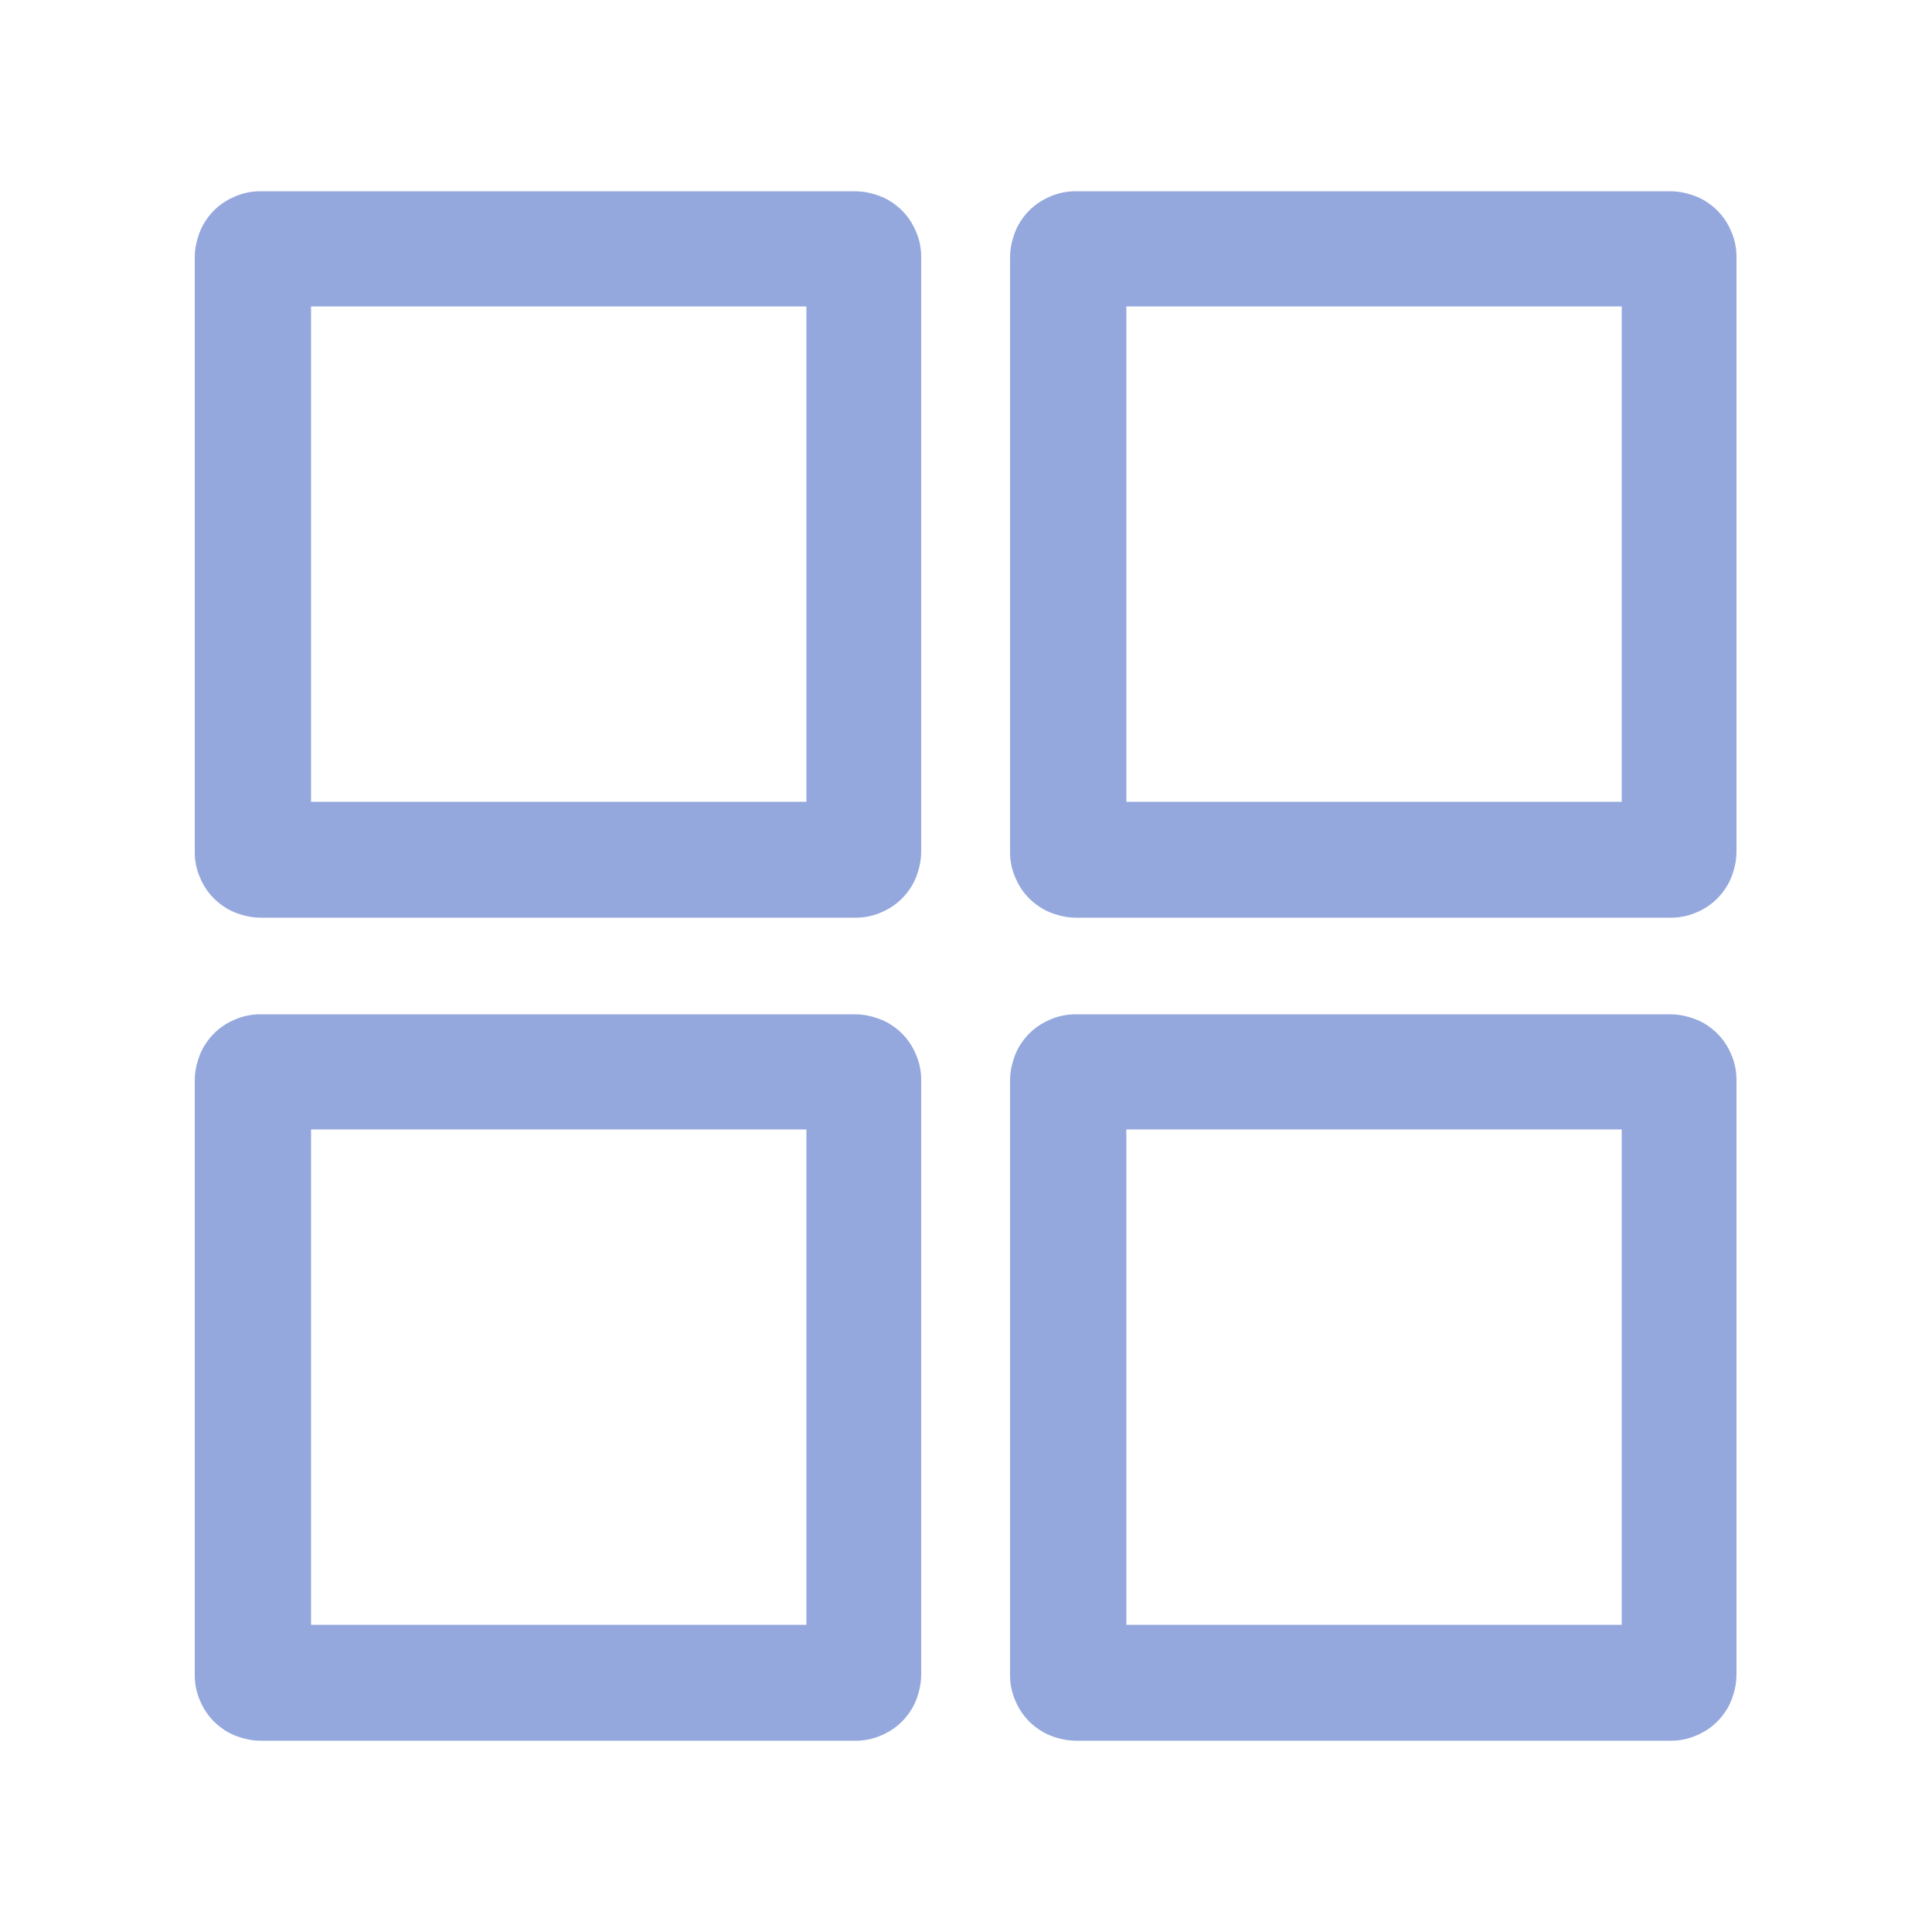 <?xml version="1.0" encoding="utf-8"?>
<!-- Generator: Adobe Illustrator 21.0.2, SVG Export Plug-In . SVG Version: 6.00 Build 0)  -->
<svg version="1.1" id="Layer_1" xmlns="http://www.w3.org/2000/svg" xmlns:xlink="http://www.w3.org/1999/xlink" x="0px" y="0px"
	 viewBox="0 0 500 500" style="enable-background:new 0 0 500 500;" xml:space="preserve">
<style type="text/css">
	.st0{display:none;}
	.st1{display:inline;}
	.st2{fill:#FF00FF;}
	.st3{clip-path:url(#SVGID_4_);}
	.st4{fill:#94A8DD;}
</style>
<g id="Layer_1_1_">
</g>
<g id="home" class="st0">
</g>
<g id="updates" class="st0">
</g>
<g id="activities" class="st0">
</g>
<g id="contest" class="st0">
	<g class="st1">
		<path d="M448.6,82.4c-1.3-3.1-3.4-5.6-6.1-7.4c-1.3-0.9-2.8-1.6-4.5-2.1c-1.6-0.5-3.3-0.8-5.1-0.8H71c-2.3,0-4.6,0.5-6.6,1.4
			c-3.1,1.3-5.6,3.4-7.4,6.1c-0.9,1.3-1.6,2.8-2.1,4.5C54.3,85.5,54,87.3,54,89v34c0,10.3,2.1,20.2,5.9,29.2
			c5.7,13.5,15.2,24.9,27.2,33c6,4,12.6,7.3,19.6,9.5s14.5,3.4,22.3,3.4l0,0v4c0,15.8,3.2,30.9,9.1,44.7
			c8.8,20.6,23.4,38.2,41.7,50.6c16,10.8,34.9,17.8,55.2,19.4V357h-36.5c-8.3,0-15,6.7-15,15s6.7,15,15,15h103c8.3,0,15-6.7,15-15
			s-6.7-15-15-15H265v-40.3c12.9-0.9,25.3-3.9,36.7-8.8c20.6-8.8,38.2-23.4,50.6-41.7S372,225.7,372,202v-4h3
			c10.3,0,20.2-2.1,29.2-5.9c13.5-5.7,24.9-15.2,33-27.2c4-6,7.3-12.6,9.5-19.6s3.4-14.5,3.4-22.3V89
			C450,86.7,449.5,84.4,448.6,82.4z M129,168c-6.2,0-12.1-1.3-17.4-3.5c-8.1-3.4-15-9.2-19.9-16.4c-2.4-3.6-4.4-7.6-5.7-11.8
			c-1.3-4.2-2-8.7-2-13.3v-21h45V168L129,168z M335.3,235c-6.5,15.2-17.3,28.3-30.9,37.5c-6.8,4.6-14.3,8.2-22.2,10.7
			c-8,2.5-16.4,3.8-25.2,3.8h-13c-11.7,0-22.8-2.4-33-6.7c-15.2-6.5-28.3-17.3-37.5-30.9c-4.6-6.8-8.2-14.3-10.7-22.2
			c-2.5-8-3.8-16.4-3.8-25.2V102h183v100C342,213.7,339.6,224.8,335.3,235z M416.5,140.4c-3.4,8.1-9.2,15-16.4,19.9
			c-3.6,2.4-7.6,4.4-11.8,5.7c-4.2,1.3-8.7,2-13.3,2h-3v-66h48v21C420,129.2,418.7,135.1,416.5,140.4z"/>
		<path d="M385,400H115c-8.3,0-15,6.7-15,15s6.7,15,15,15h270c8.3,0,15-6.7,15-15S393.3,400,385,400z"/>
	</g>
</g>
<g id="Rewards" class="st0">
</g>
<g id="Rewards_2" class="st0">
</g>
<g id="leaderboard" class="st0">
</g>
<g id="logout" class="st0">
</g>
<g id="arrow" class="st0">
</g>
<g id="clock" class="st0">
</g>
<g id="send" class="st0">
</g>
<g id="mini-menu" class="st0">
	<g class="st1">
		<g>
			<path id="SVGID_1_" class="st2" d="M-270-737c-14.3,0-26,11.7-26,26s11.7,26,26,26c14.3,0,26-11.7,26-26S-255.7-737-270-737z
				 M-270-815c-14.3,0-26,11.7-26,26s11.7,26,26,26c14.3,0,26-11.7,26-26S-255.7-815-270-815z M-270-841c14.3,0,26-11.7,26-26
				s-11.7-26-26-26c-14.3,0-26,11.7-26,26S-284.3-841-270-841z"/>
		</g>
		<g>
			<g>
				<defs>
					<path id="SVGID_2_" d="M-270-737c-14.3,0-26,11.7-26,26s11.7,26,26,26c14.3,0,26-11.7,26-26S-255.7-737-270-737z M-270-815
						c-14.3,0-26,11.7-26,26s11.7,26,26,26c14.3,0,26-11.7,26-26S-255.7-815-270-815z M-270-841c14.3,0,26-11.7,26-26
						s-11.7-26-26-26c-14.3,0-26,11.7-26,26S-284.3-841-270-841z"/>
				</defs>
				<clipPath id="SVGID_4_">
					<use xlink:href="#SVGID_2_"  style="overflow:visible;"/>
				</clipPath>
				<g class="st3">
					<g>
						<rect id="SVGID_3_" x="-4064.6" y="-4000" class="st2" width="4160" height="8320"/>
					</g>
				</g>
			</g>
		</g>
	</g>
</g>
<g id="menu" class="st0">
</g>
<g id="back_arrow" class="st0">
</g>
<g id="call" class="st0">
</g>
<g>
	<path class="st4" d="M230.9,52.4c-1.3-0.9-2.8-1.6-4.5-2.1c-1.6-0.5-3.3-0.8-5.1-0.8h-154c-2.3,0-4.6,0.5-6.6,1.4
		c-3.1,1.3-5.6,3.4-7.4,6.1c-0.9,1.3-1.6,2.8-2.1,4.5c-0.5,1.6-0.8,3.3-0.8,5.1v154c0,2.3,0.5,4.6,1.4,6.6c1.3,3.1,3.4,5.6,6.1,7.4
		c1.3,0.9,2.8,1.6,4.5,2.1c1.6,0.5,3.3,0.8,5.1,0.8h154c2.3,0,4.6-0.5,6.6-1.4c3.1-1.3,5.6-3.4,7.4-6.1c0.9-1.3,1.6-2.8,2.1-4.5
		c0.5-1.6,0.8-3.3,0.8-5.1v-154c0-2.3-0.5-4.6-1.4-6.6C235.7,56.7,233.6,54.2,230.9,52.4z M208.7,207.5H80.5V79.3h128.2V207.5z"/>
	<path class="st4" d="M448,59.8c-1.3-3.1-3.4-5.6-6.1-7.4c-1.3-0.9-2.8-1.6-4.5-2.1c-1.6-0.5-3.3-0.8-5.1-0.8h-154
		c-2.3,0-4.6,0.5-6.6,1.4c-3.1,1.3-5.6,3.4-7.4,6.1c-0.9,1.3-1.6,2.8-2.1,4.5c-0.5,1.6-0.8,3.3-0.8,5.1v154c0,2.3,0.5,4.6,1.4,6.6
		c1.3,3.1,3.4,5.6,6.1,7.4c1.3,0.9,2.8,1.6,4.5,2.1c1.6,0.5,3.3,0.8,5.1,0.8h154c2.3,0,4.6-0.5,6.6-1.4c3.1-1.3,5.6-3.4,7.4-6.1
		c0.9-1.3,1.6-2.8,2.1-4.5c0.5-1.6,0.8-3.3,0.8-5.1v-154C449.4,64.1,448.9,61.8,448,59.8z M419.7,207.5H291.5V79.3h128.2V207.5z"/>
	<path class="st4" d="M230.9,265.4c-1.3-0.9-2.8-1.6-4.5-2.1c-1.6-0.5-3.3-0.8-5.1-0.8h-154c-2.3,0-4.6,0.5-6.6,1.4
		c-3.1,1.3-5.6,3.4-7.4,6.1c-0.9,1.3-1.6,2.8-2.1,4.5c-0.5,1.6-0.8,3.3-0.8,5.1v154c0,2.3,0.5,4.6,1.4,6.6c1.3,3.1,3.4,5.6,6.1,7.4
		c1.3,0.9,2.8,1.6,4.5,2.1c1.6,0.5,3.3,0.8,5.1,0.8h154c2.3,0,4.6-0.5,6.6-1.4c3.1-1.3,5.6-3.4,7.4-6.1c0.9-1.3,1.6-2.8,2.1-4.5
		c0.5-1.6,0.8-3.3,0.8-5.1v-154c0-2.3-0.5-4.6-1.4-6.6C235.7,269.7,233.6,267.2,230.9,265.4z M208.7,420.5H80.5V292.3h128.2V420.5z
		 M221.5,433.5L221.5,433.5v2V433.5z"/>
	<path class="st4" d="M441.9,265.4c-1.3-0.9-2.8-1.6-4.5-2.1c-1.6-0.5-3.3-0.8-5.1-0.8h-154c-2.3,0-4.6,0.5-6.6,1.4
		c-3.1,1.3-5.6,3.4-7.4,6.1c-0.9,1.3-1.6,2.8-2.1,4.5c-0.5,1.6-0.8,3.3-0.8,5.1v154c0,2.3,0.5,4.6,1.4,6.6c1.3,3.1,3.4,5.6,6.1,7.4
		c1.3,0.9,2.8,1.6,4.5,2.1c1.6,0.5,3.3,0.8,5.1,0.8h154c2.3,0,4.6-0.5,6.6-1.4c3.1-1.3,5.6-3.4,7.4-6.1c0.9-1.3,1.6-2.8,2.1-4.5
		c0.5-1.6,0.8-3.3,0.8-5.1v-154c0-2.3-0.5-4.6-1.4-6.6C446.7,269.7,444.6,267.2,441.9,265.4z M419.7,420.5H291.5V292.3h128.2V420.5z
		"/>
</g>
</svg>
